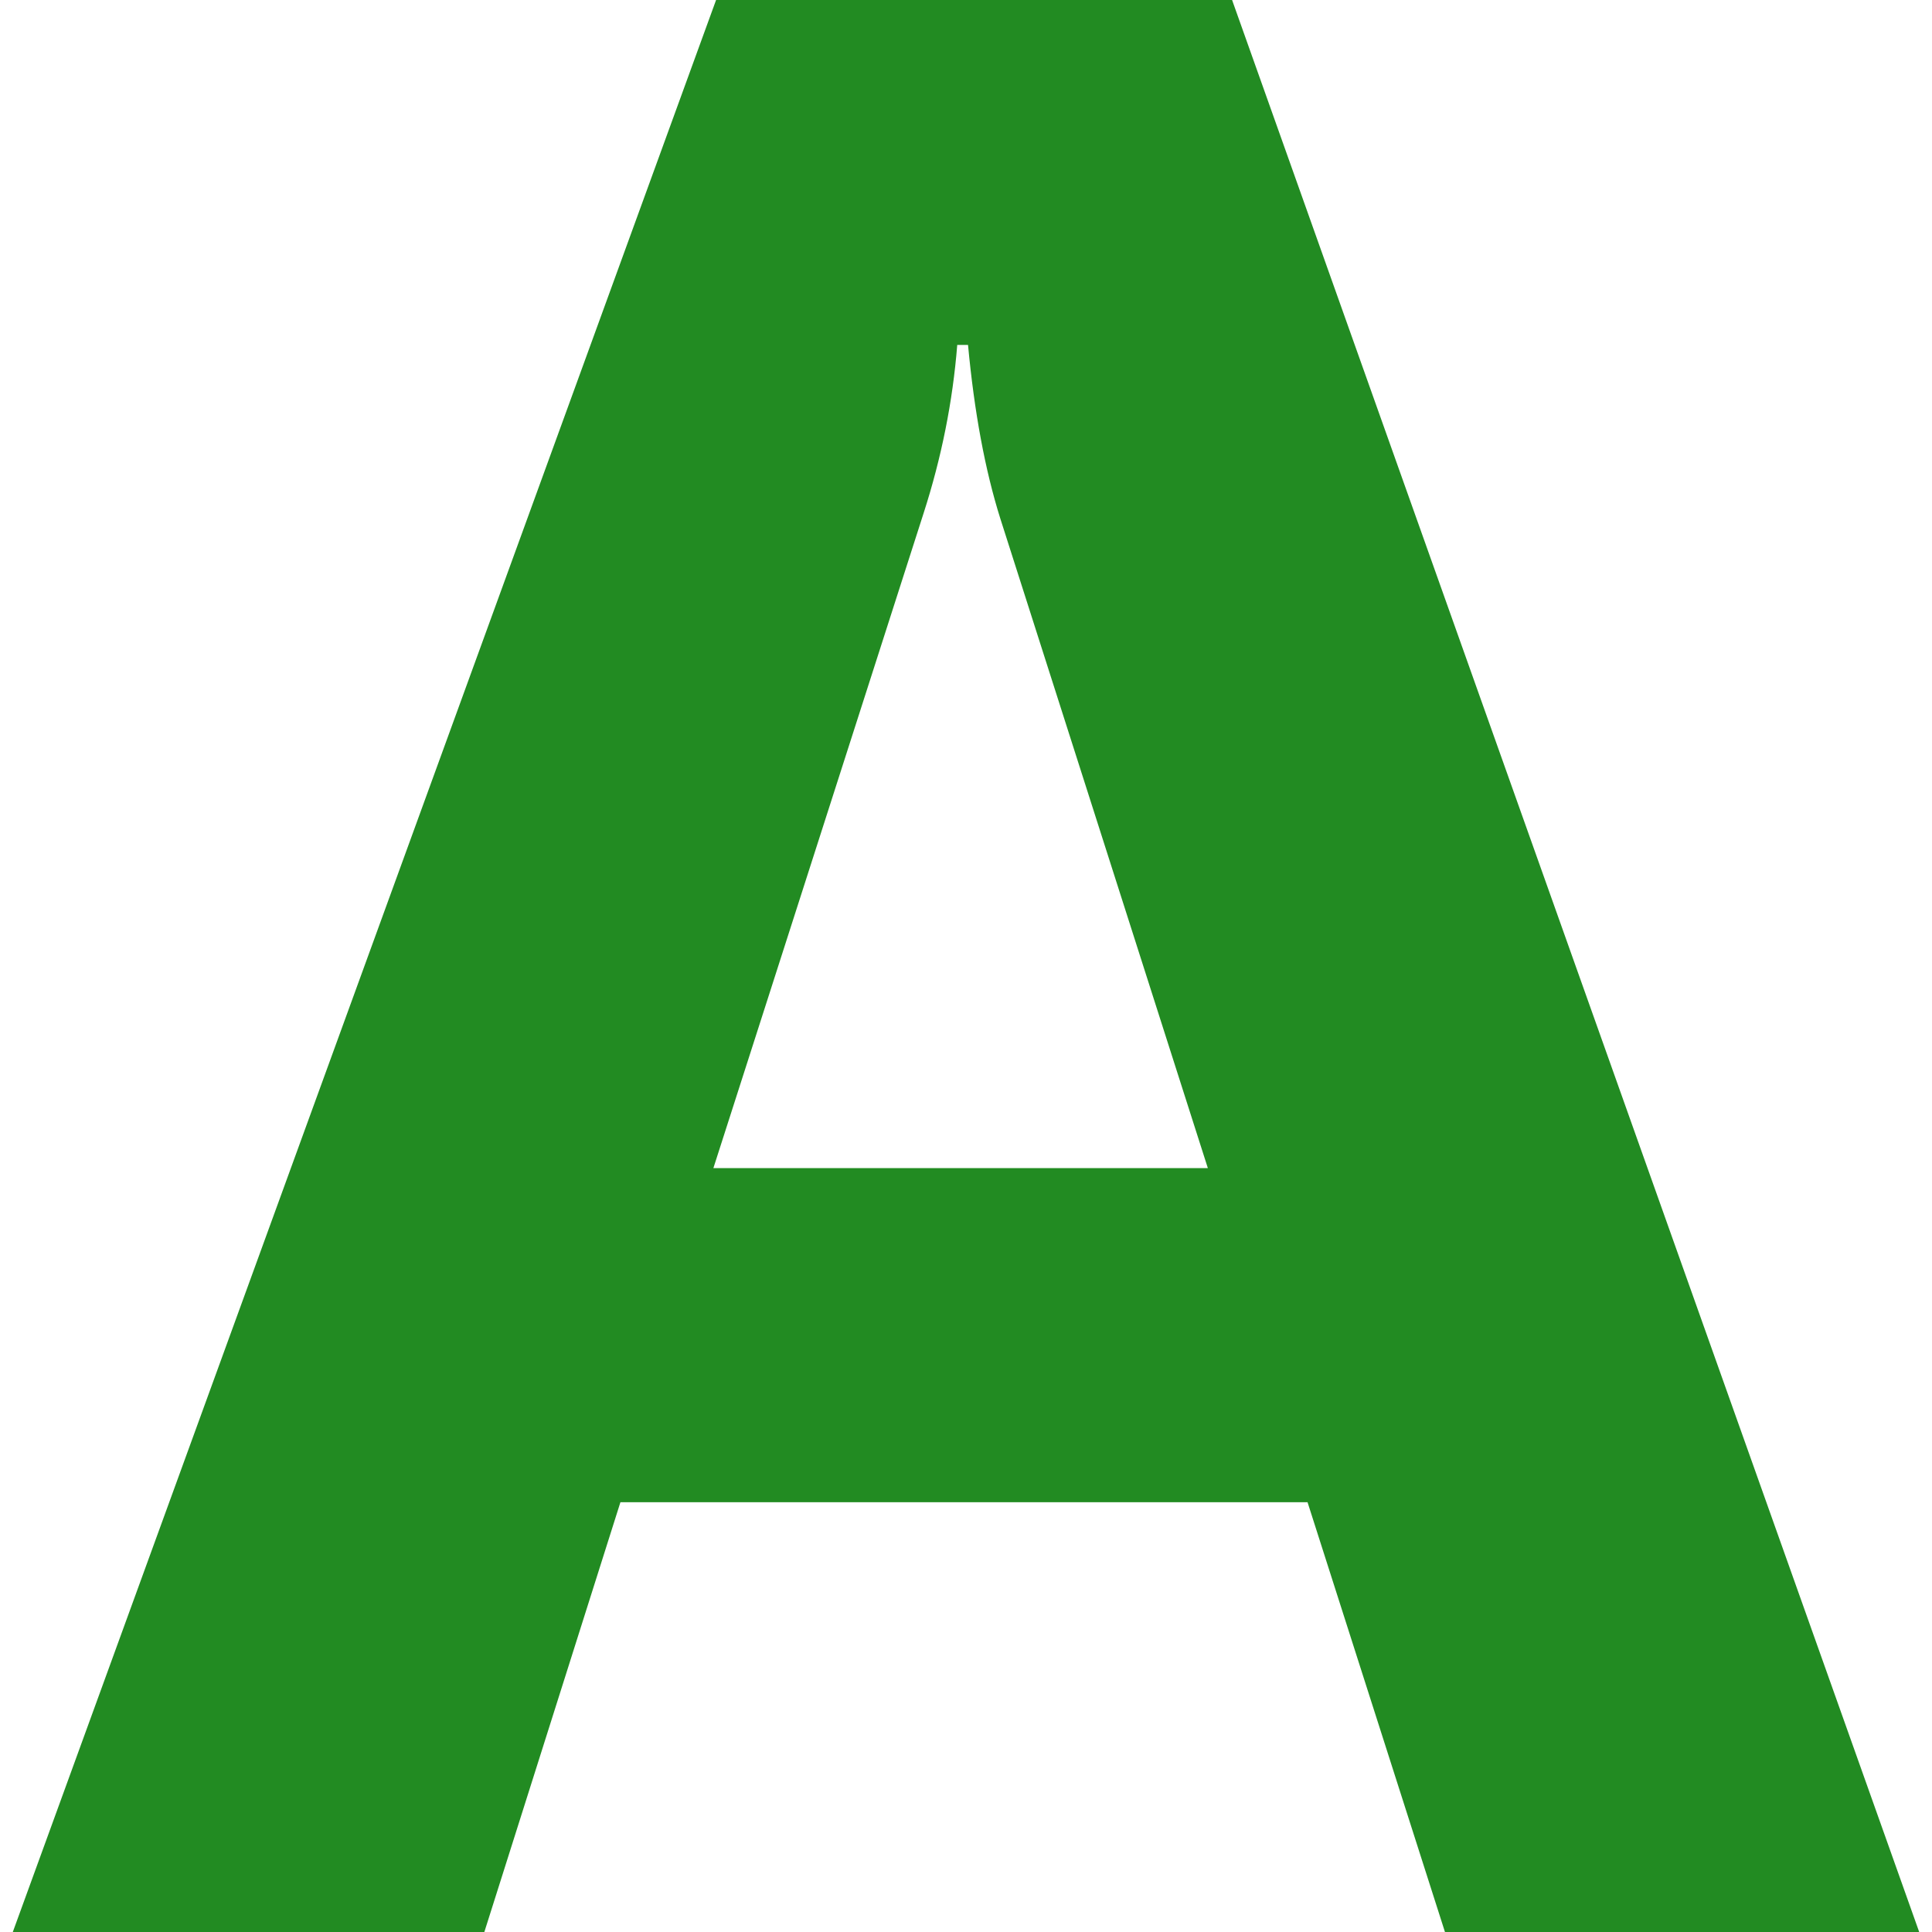 <?xml version="1.0" encoding="UTF-8" standalone="no"?><!DOCTYPE svg PUBLIC "-//W3C//DTD SVG 1.1//EN" "http://www.w3.org/Graphics/SVG/1.1/DTD/svg11.dtd"><svg width="100%" height="100%" viewBox="0 0 600 600" version="1.1" xmlns="http://www.w3.org/2000/svg" xmlns:xlink="http://www.w3.org/1999/xlink" xml:space="preserve" xmlns:serif="http://www.serif.com/" style="fill-rule:evenodd;clip-rule:evenodd;stroke-linejoin:round;stroke-miterlimit:1.414;"><g id="Layer-1" serif:id="Layer 1"><path d="M596.025,600l-147.28,0l-42.678,-133.473l-213.389,0l-42.26,133.473l-146.443,0l218.41,-600l160.251,0l213.389,600Zm-220.92,-237.238l-64.436,-201.674c-4.742,-15.063 -8.089,-33.055 -10.041,-53.975l-3.348,0c-1.394,17.573 -4.881,35.007 -10.46,52.301l-65.272,203.348l153.557,0Z" style="fill:#228b22;fill-rule:nonzero;"/></g></svg>